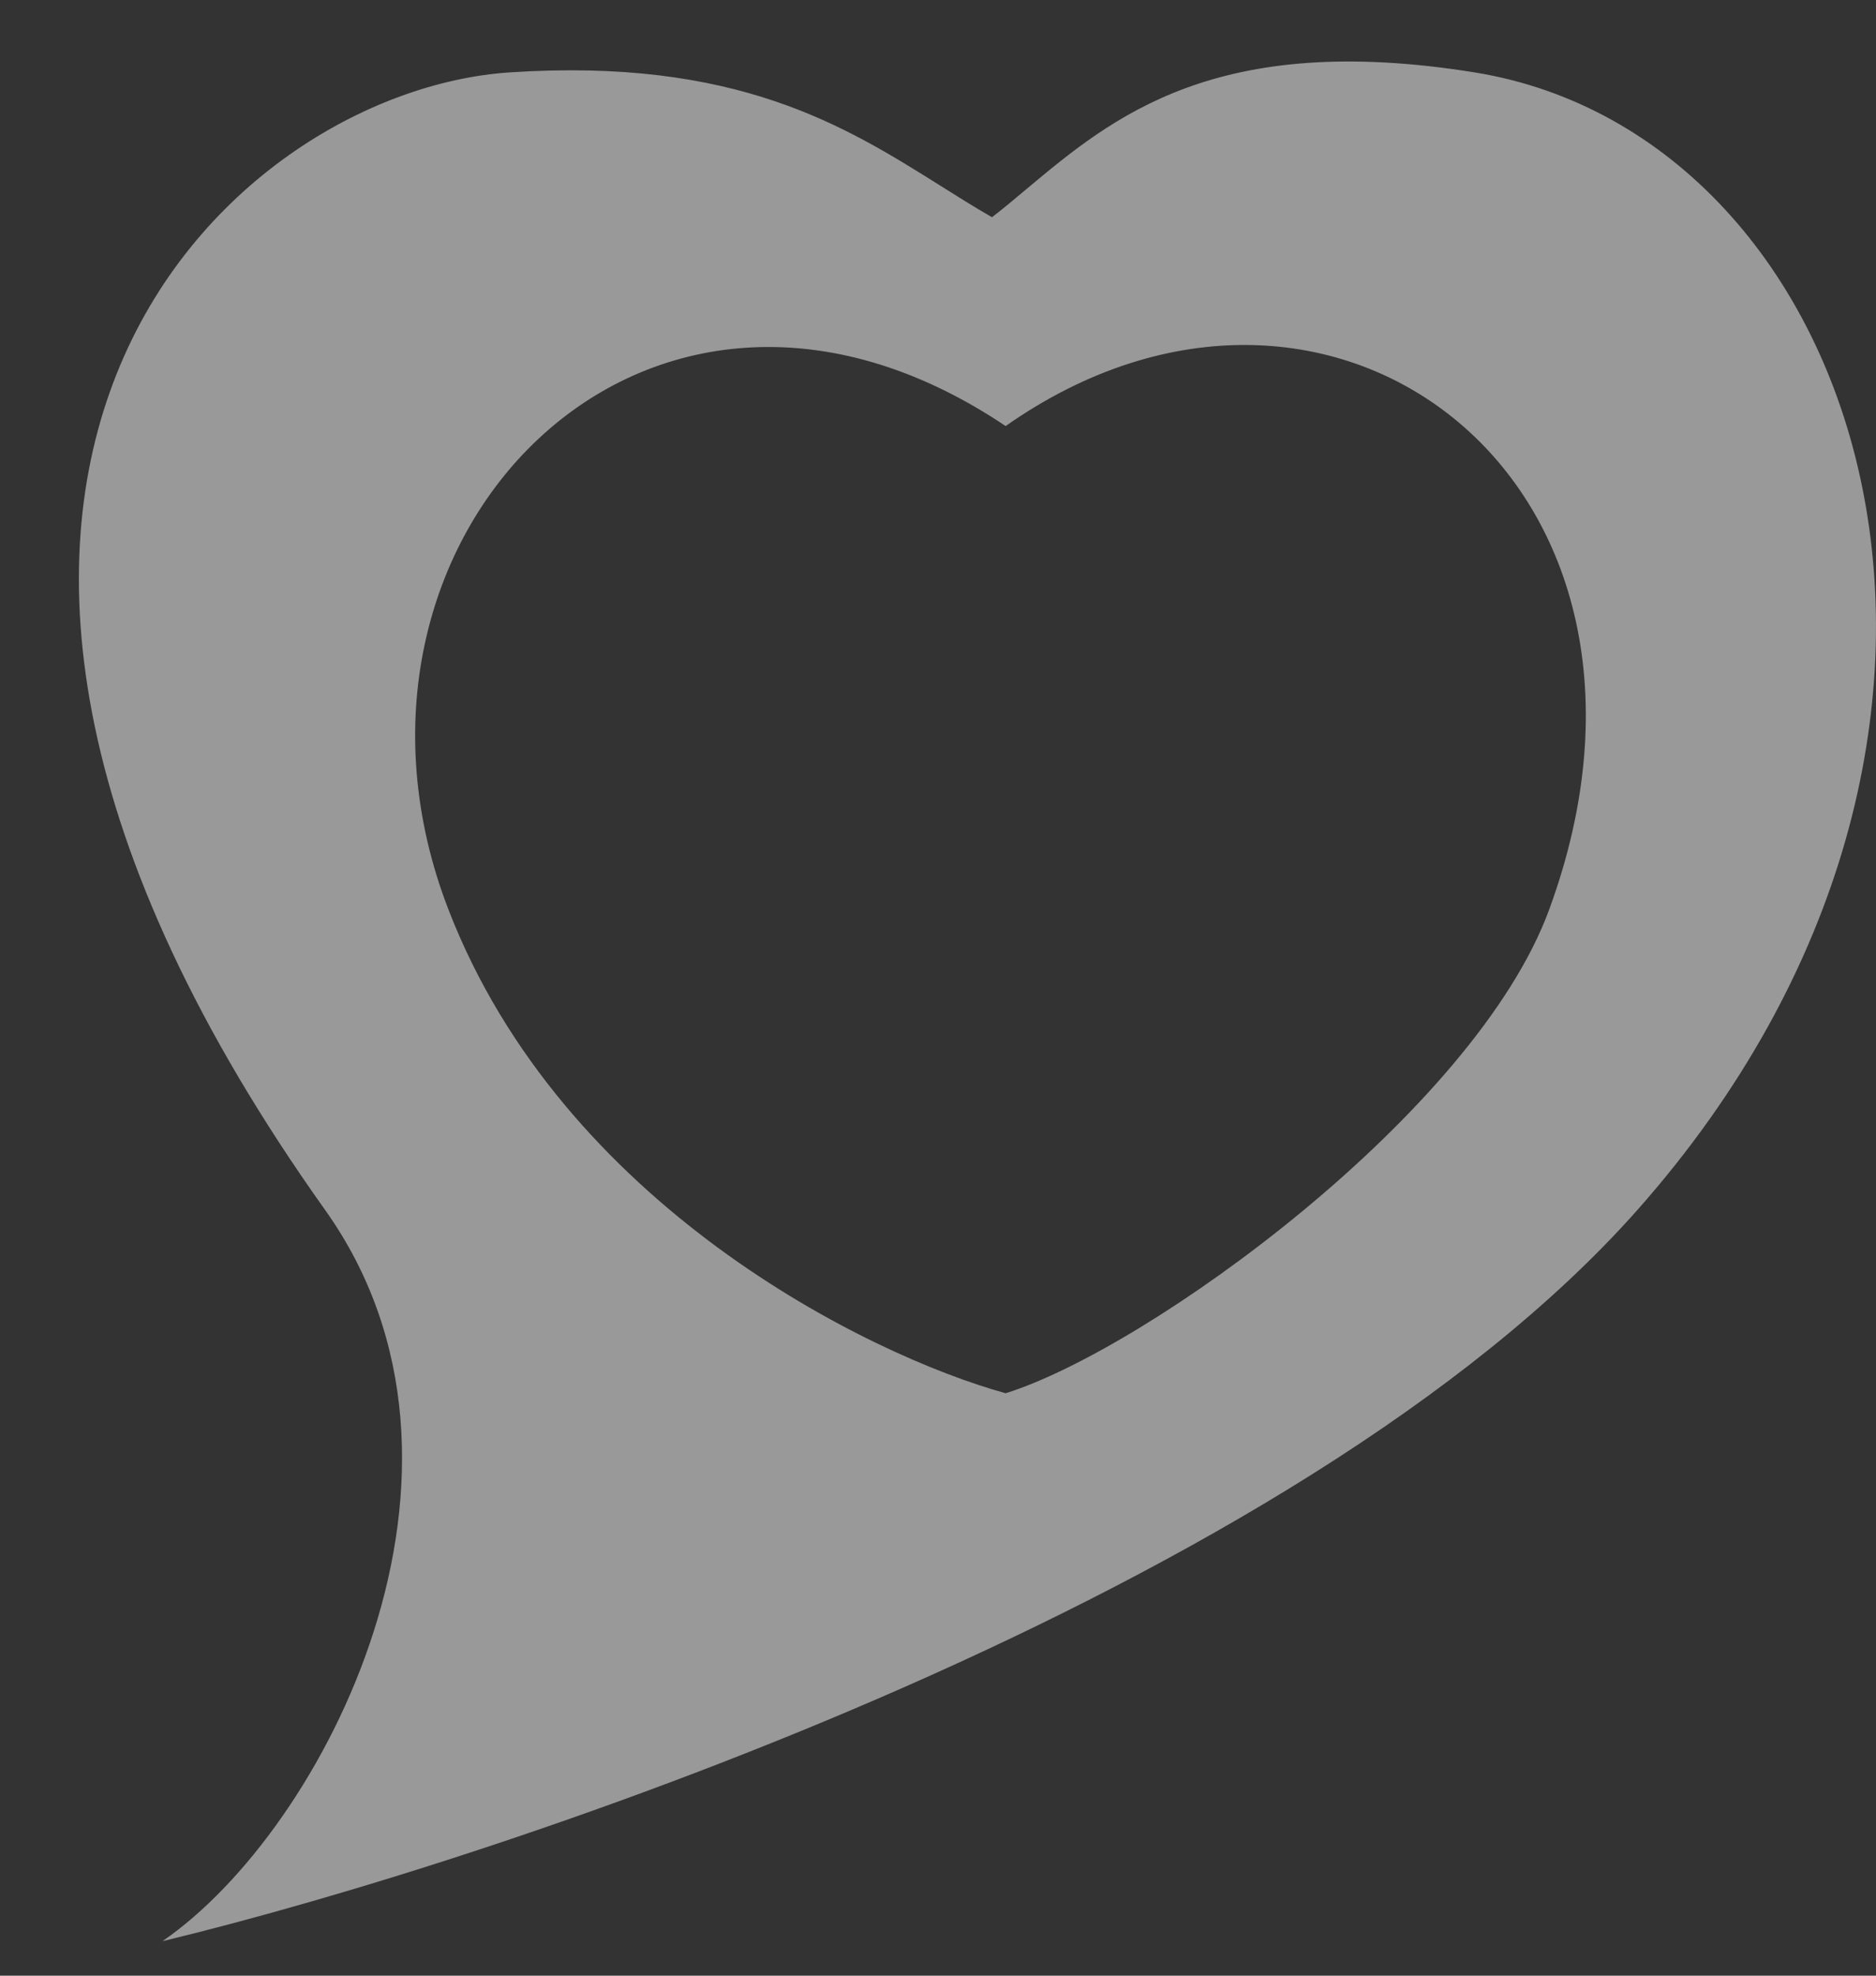 <svg width="19" height="20" viewBox="0 0 19 20" fill="none" xmlns="http://www.w3.org/2000/svg">
<rect x="0" y="0" width="19" height="20" fill="#333333" stroke="none"/>
<path opacity="0.5" fill-rule="evenodd" clip-rule="evenodd" d="M1.645 19.651C5.197 18.794 13.156 16.114 16.583 12.249C20.866 7.416 18.916 1.376 14.935 0.733C12.316 0.311 11.269 1.185 10.402 1.909C10.282 2.01 10.165 2.108 10.047 2.199C9.872 2.099 9.699 1.99 9.521 1.878C8.556 1.273 7.455 0.581 5.16 0.733C2.311 0.922 -1.979 4.846 3.293 12.249C5.16 14.87 3.293 18.52 1.645 19.651ZM10.185 14.104C8.786 13.717 5.698 12.197 4.542 9.208C3.097 5.472 6.538 1.865 10.185 4.313C13.488 1.994 17.272 4.893 15.69 9.208C14.938 11.258 11.63 13.653 10.185 14.104Z" fill="white"/>
</svg>

